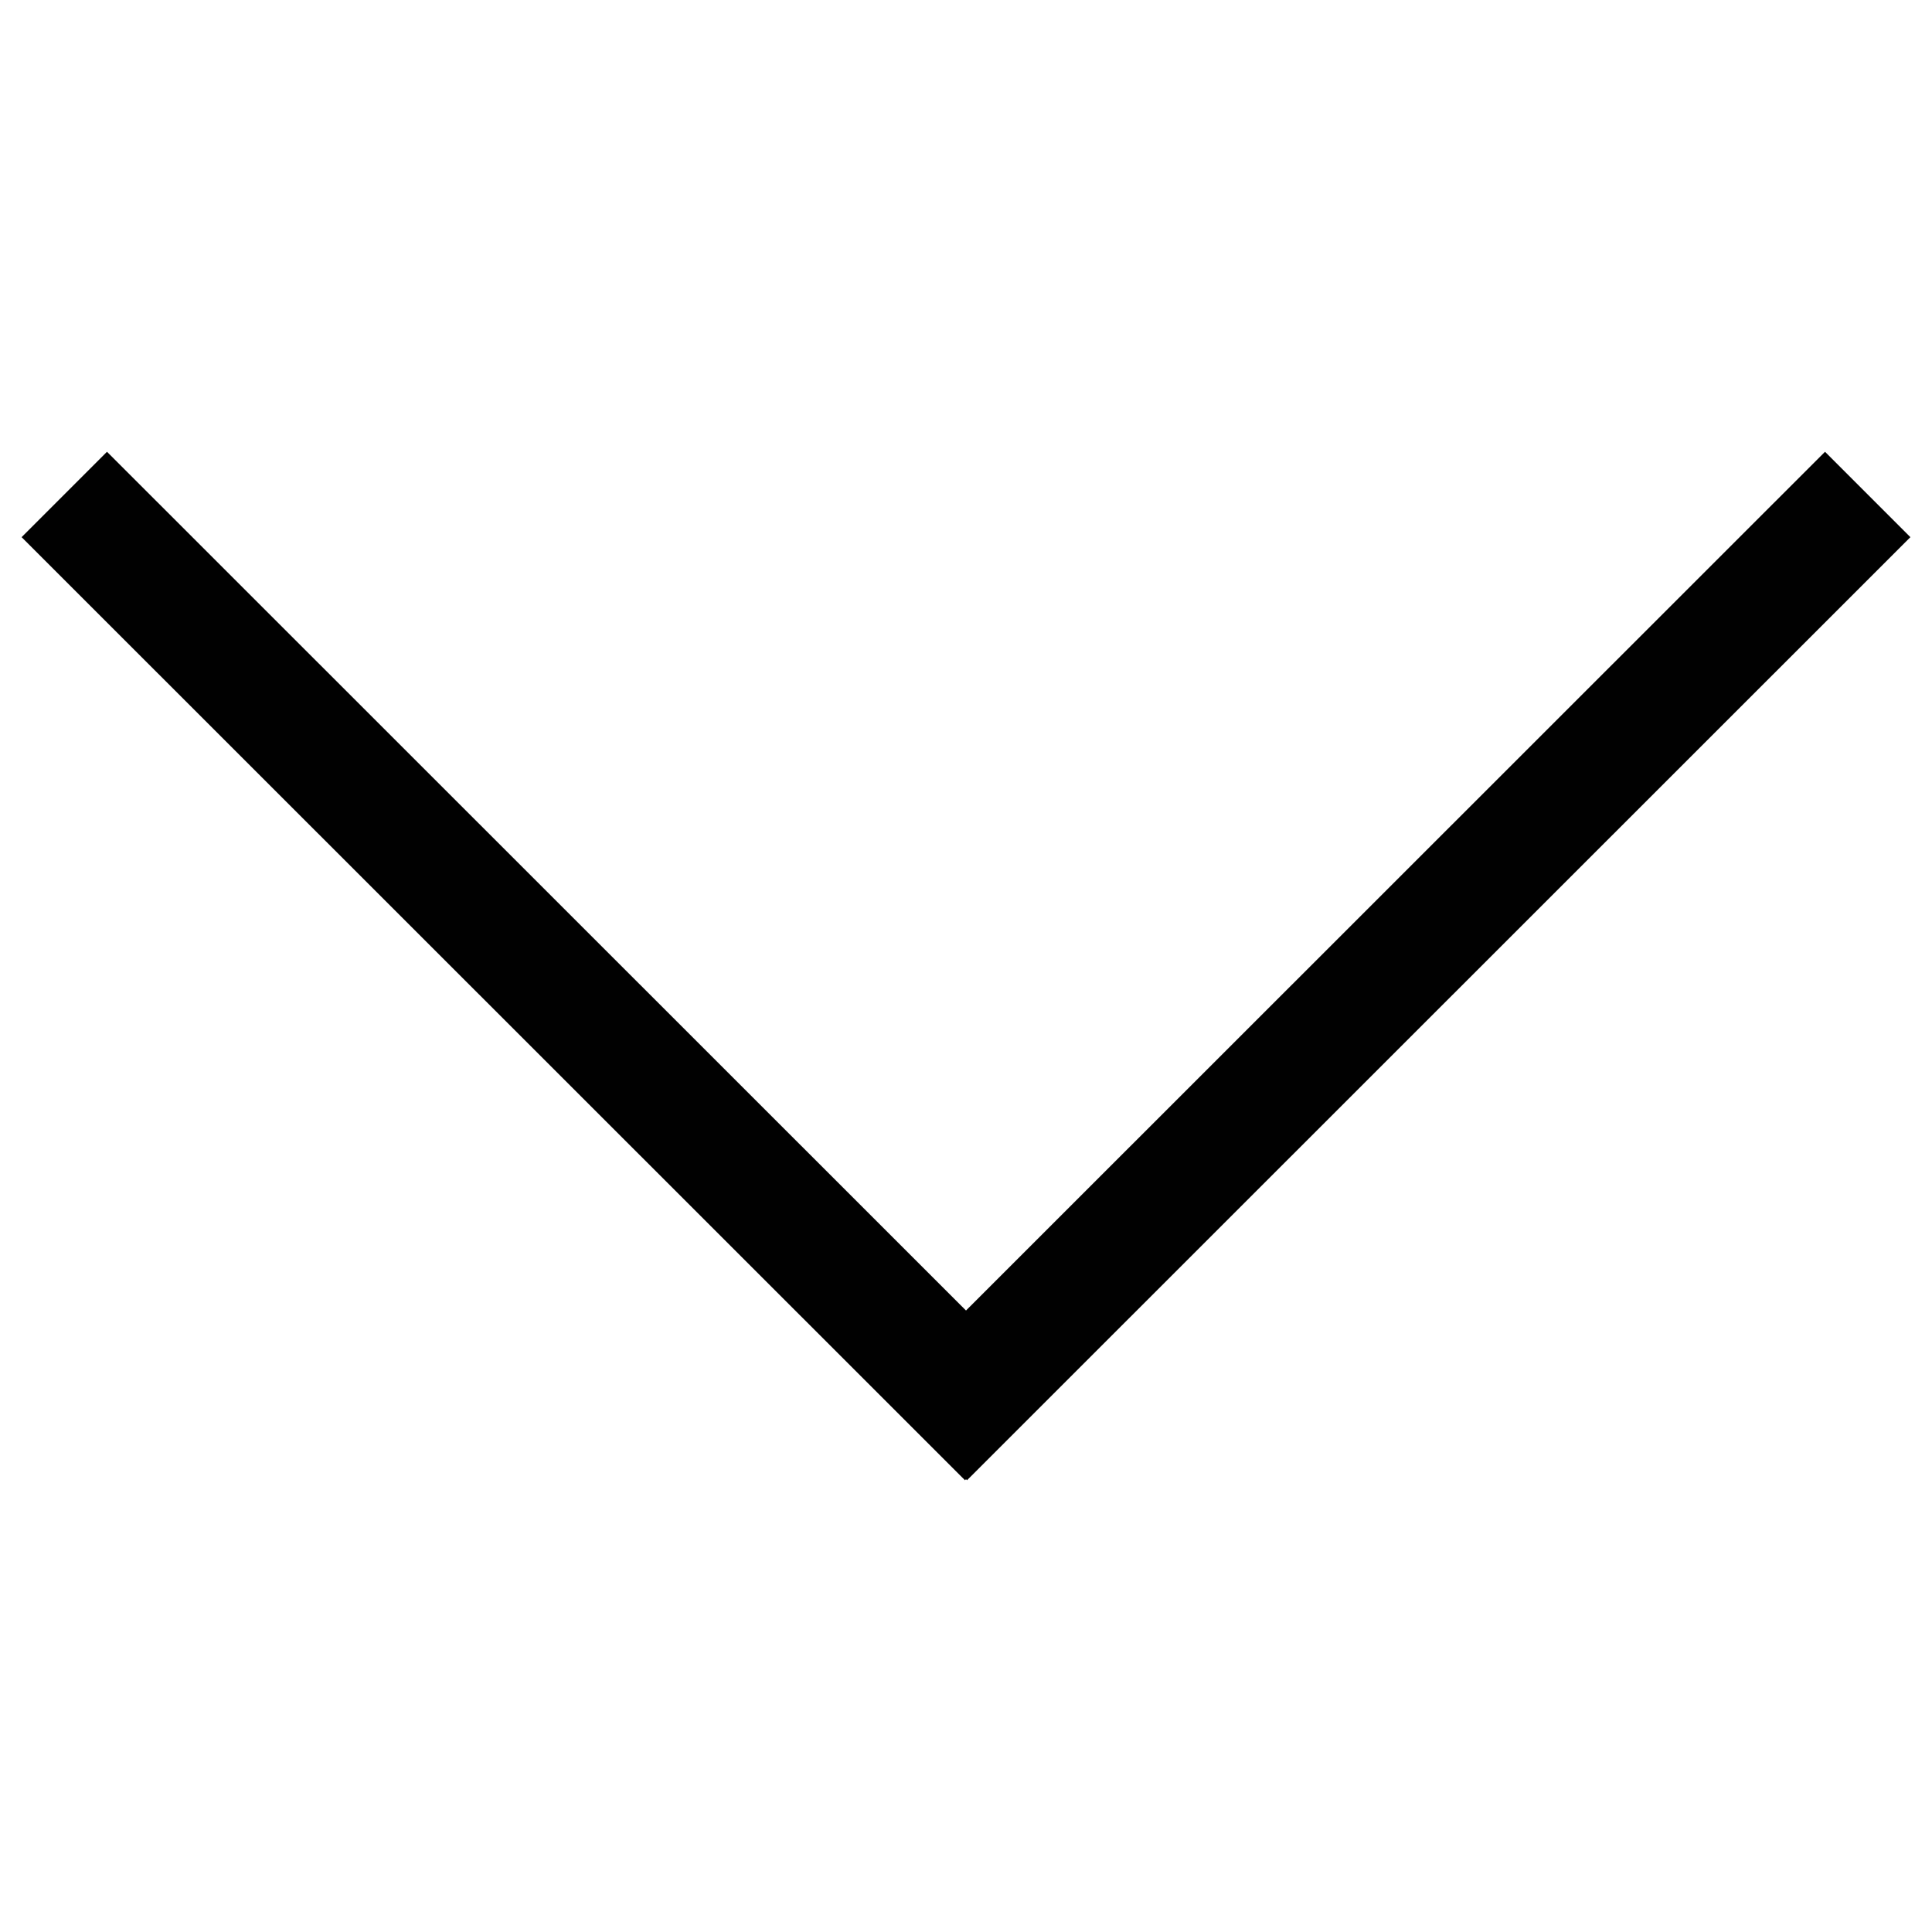 <svg xmlns="http://www.w3.org/2000/svg" data-name="Layer 1" viewBox="0 0 64 64"><line x1="2.13" x2="33.38" y1="16.38" y2="47.62" fill="none" stroke="#010101" stroke-miterlimit="10" stroke-width="4"/><line x1="61.87" x2="30.62" y1="16.38" y2="47.62" fill="none" stroke="#010101" stroke-miterlimit="10" stroke-width="4"/></svg>